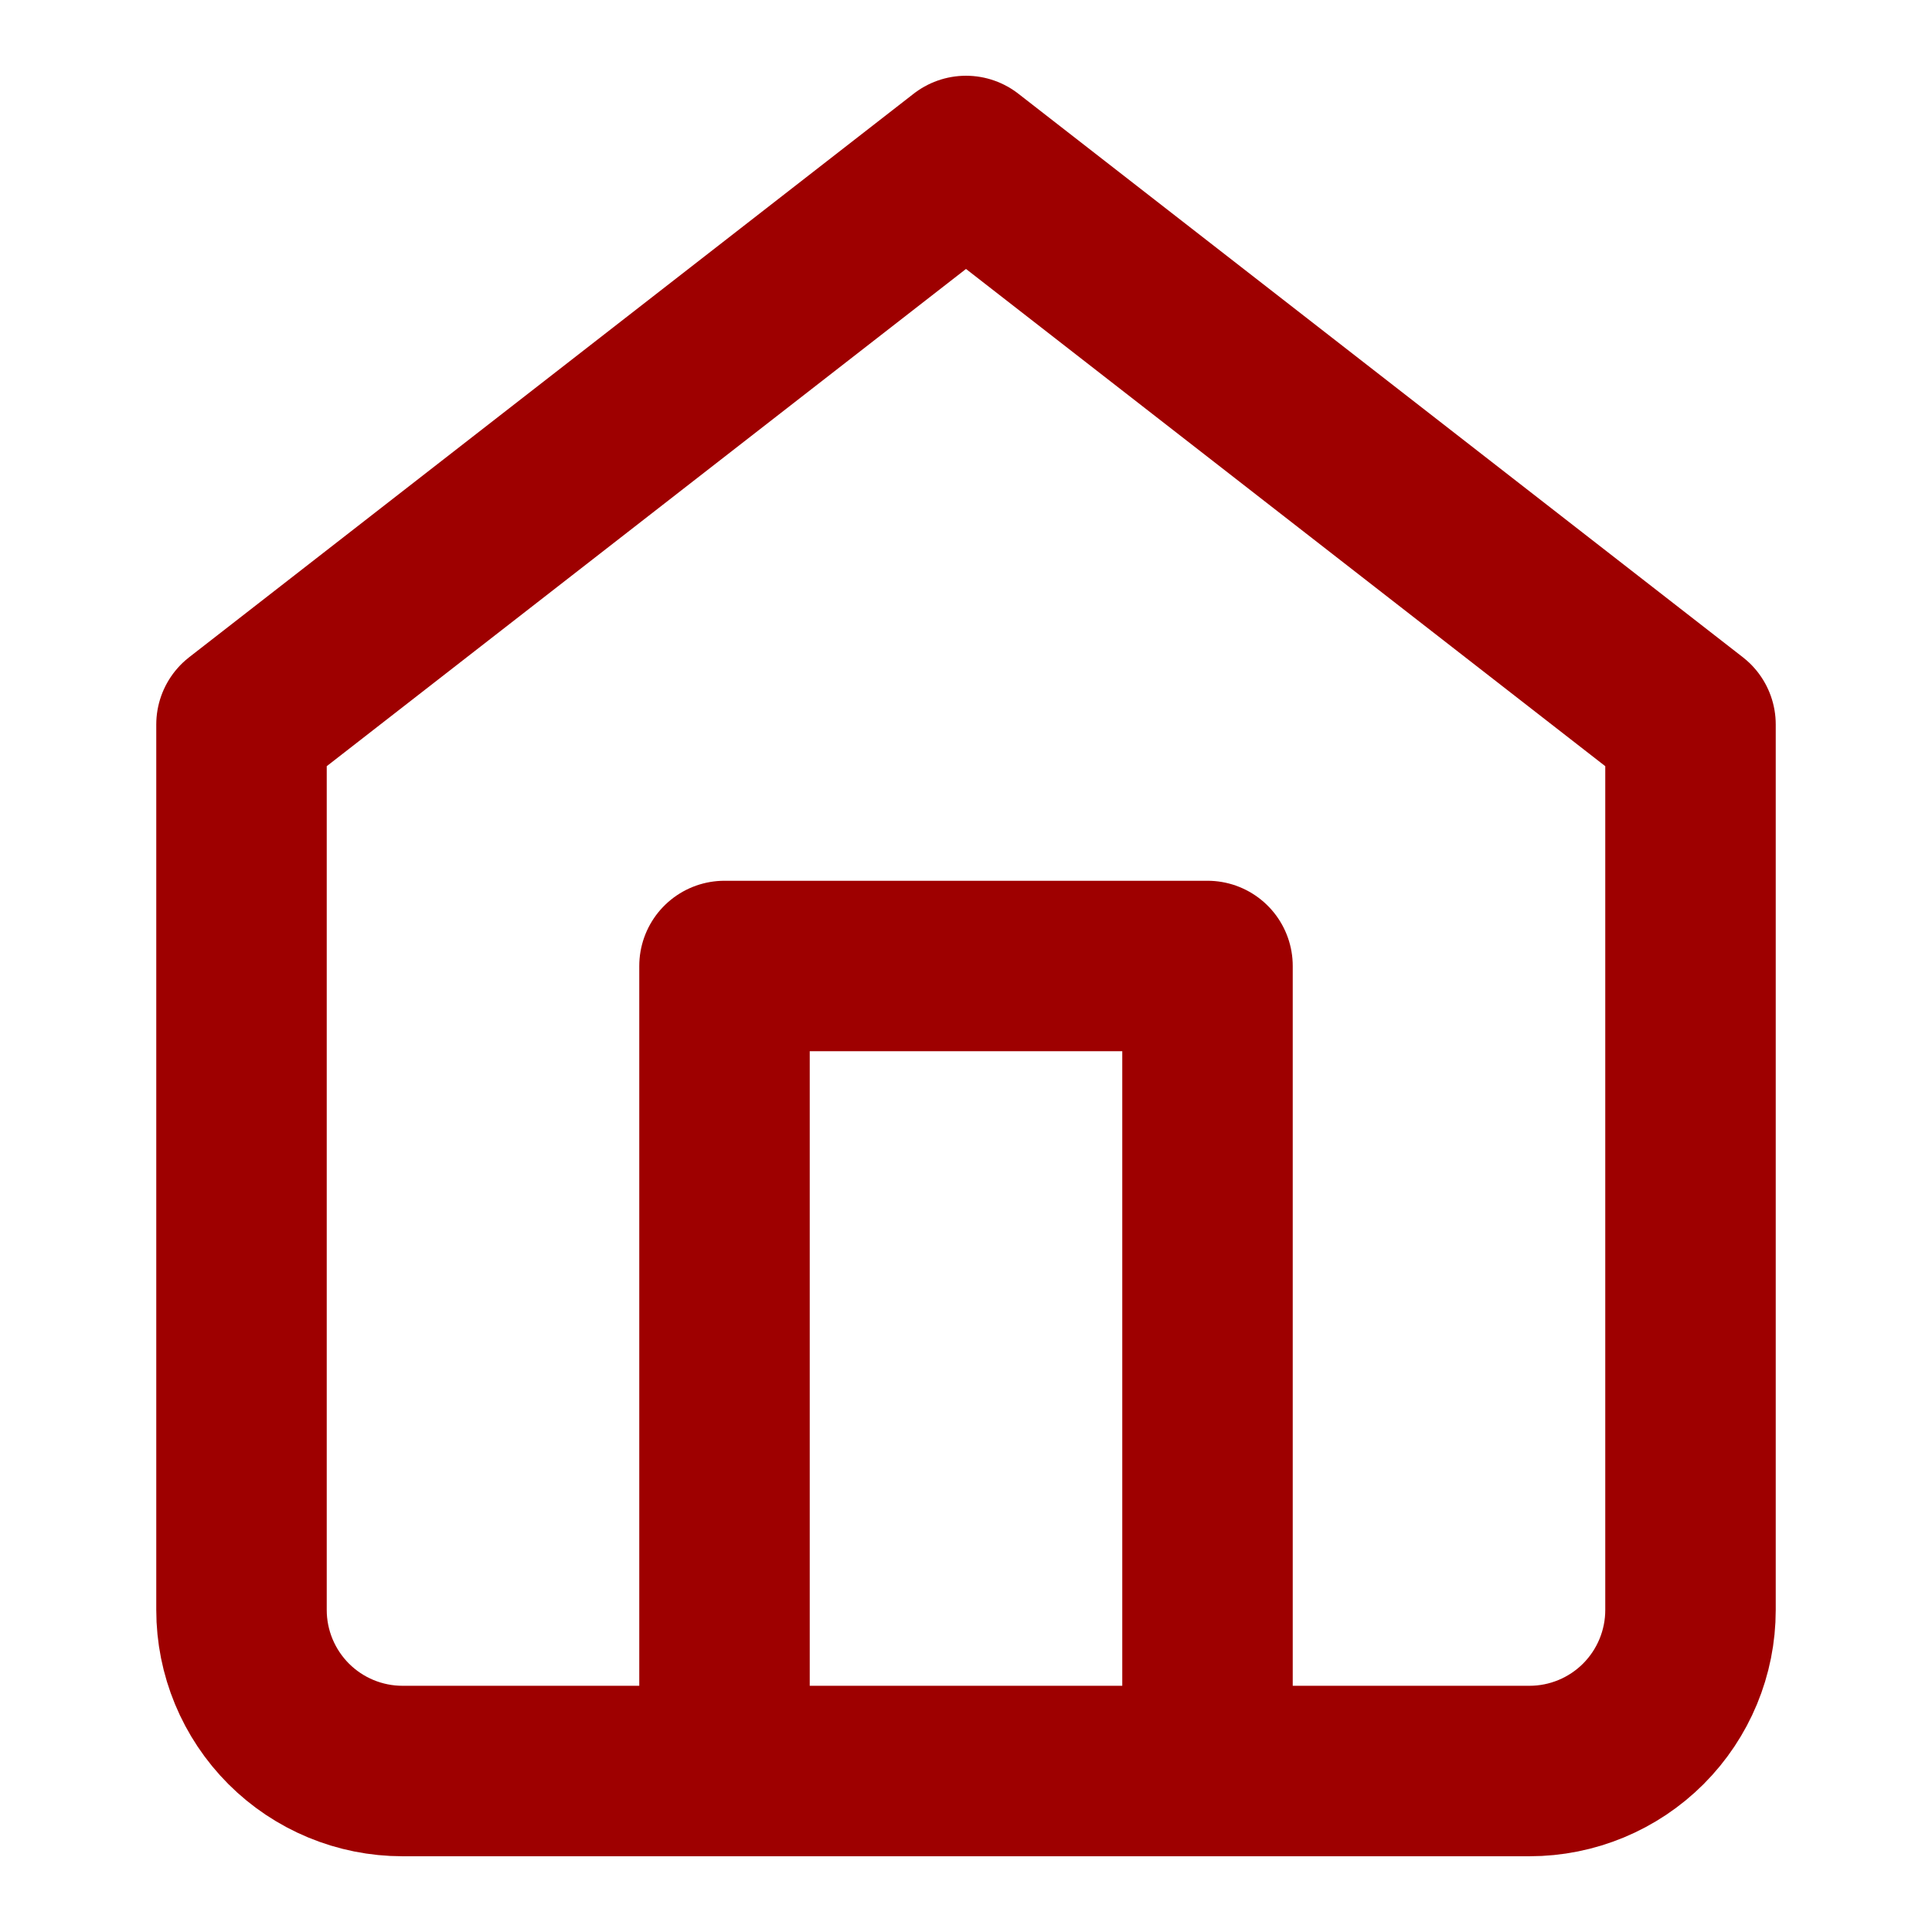<svg width="34" height="34" viewBox="0 0 34 34" fill="none" xmlns="http://www.w3.org/2000/svg">
<path d="M4.25 12.75L17 2.833L29.75 12.75V28.333C29.75 29.085 29.451 29.805 28.92 30.337C28.389 30.868 27.668 31.167 26.917 31.167H7.083C6.332 31.167 5.611 30.868 5.08 30.337C4.549 29.805 4.25 29.085 4.25 28.333V12.75Z" stroke="#9E0000" stroke-width="3" stroke-linecap="round" stroke-linejoin="round"/>
<path d="M12.75 31.167V17H21.25V31.167" stroke="#9E0000" stroke-width="3" stroke-linecap="round" stroke-linejoin="round"/>
</svg>
